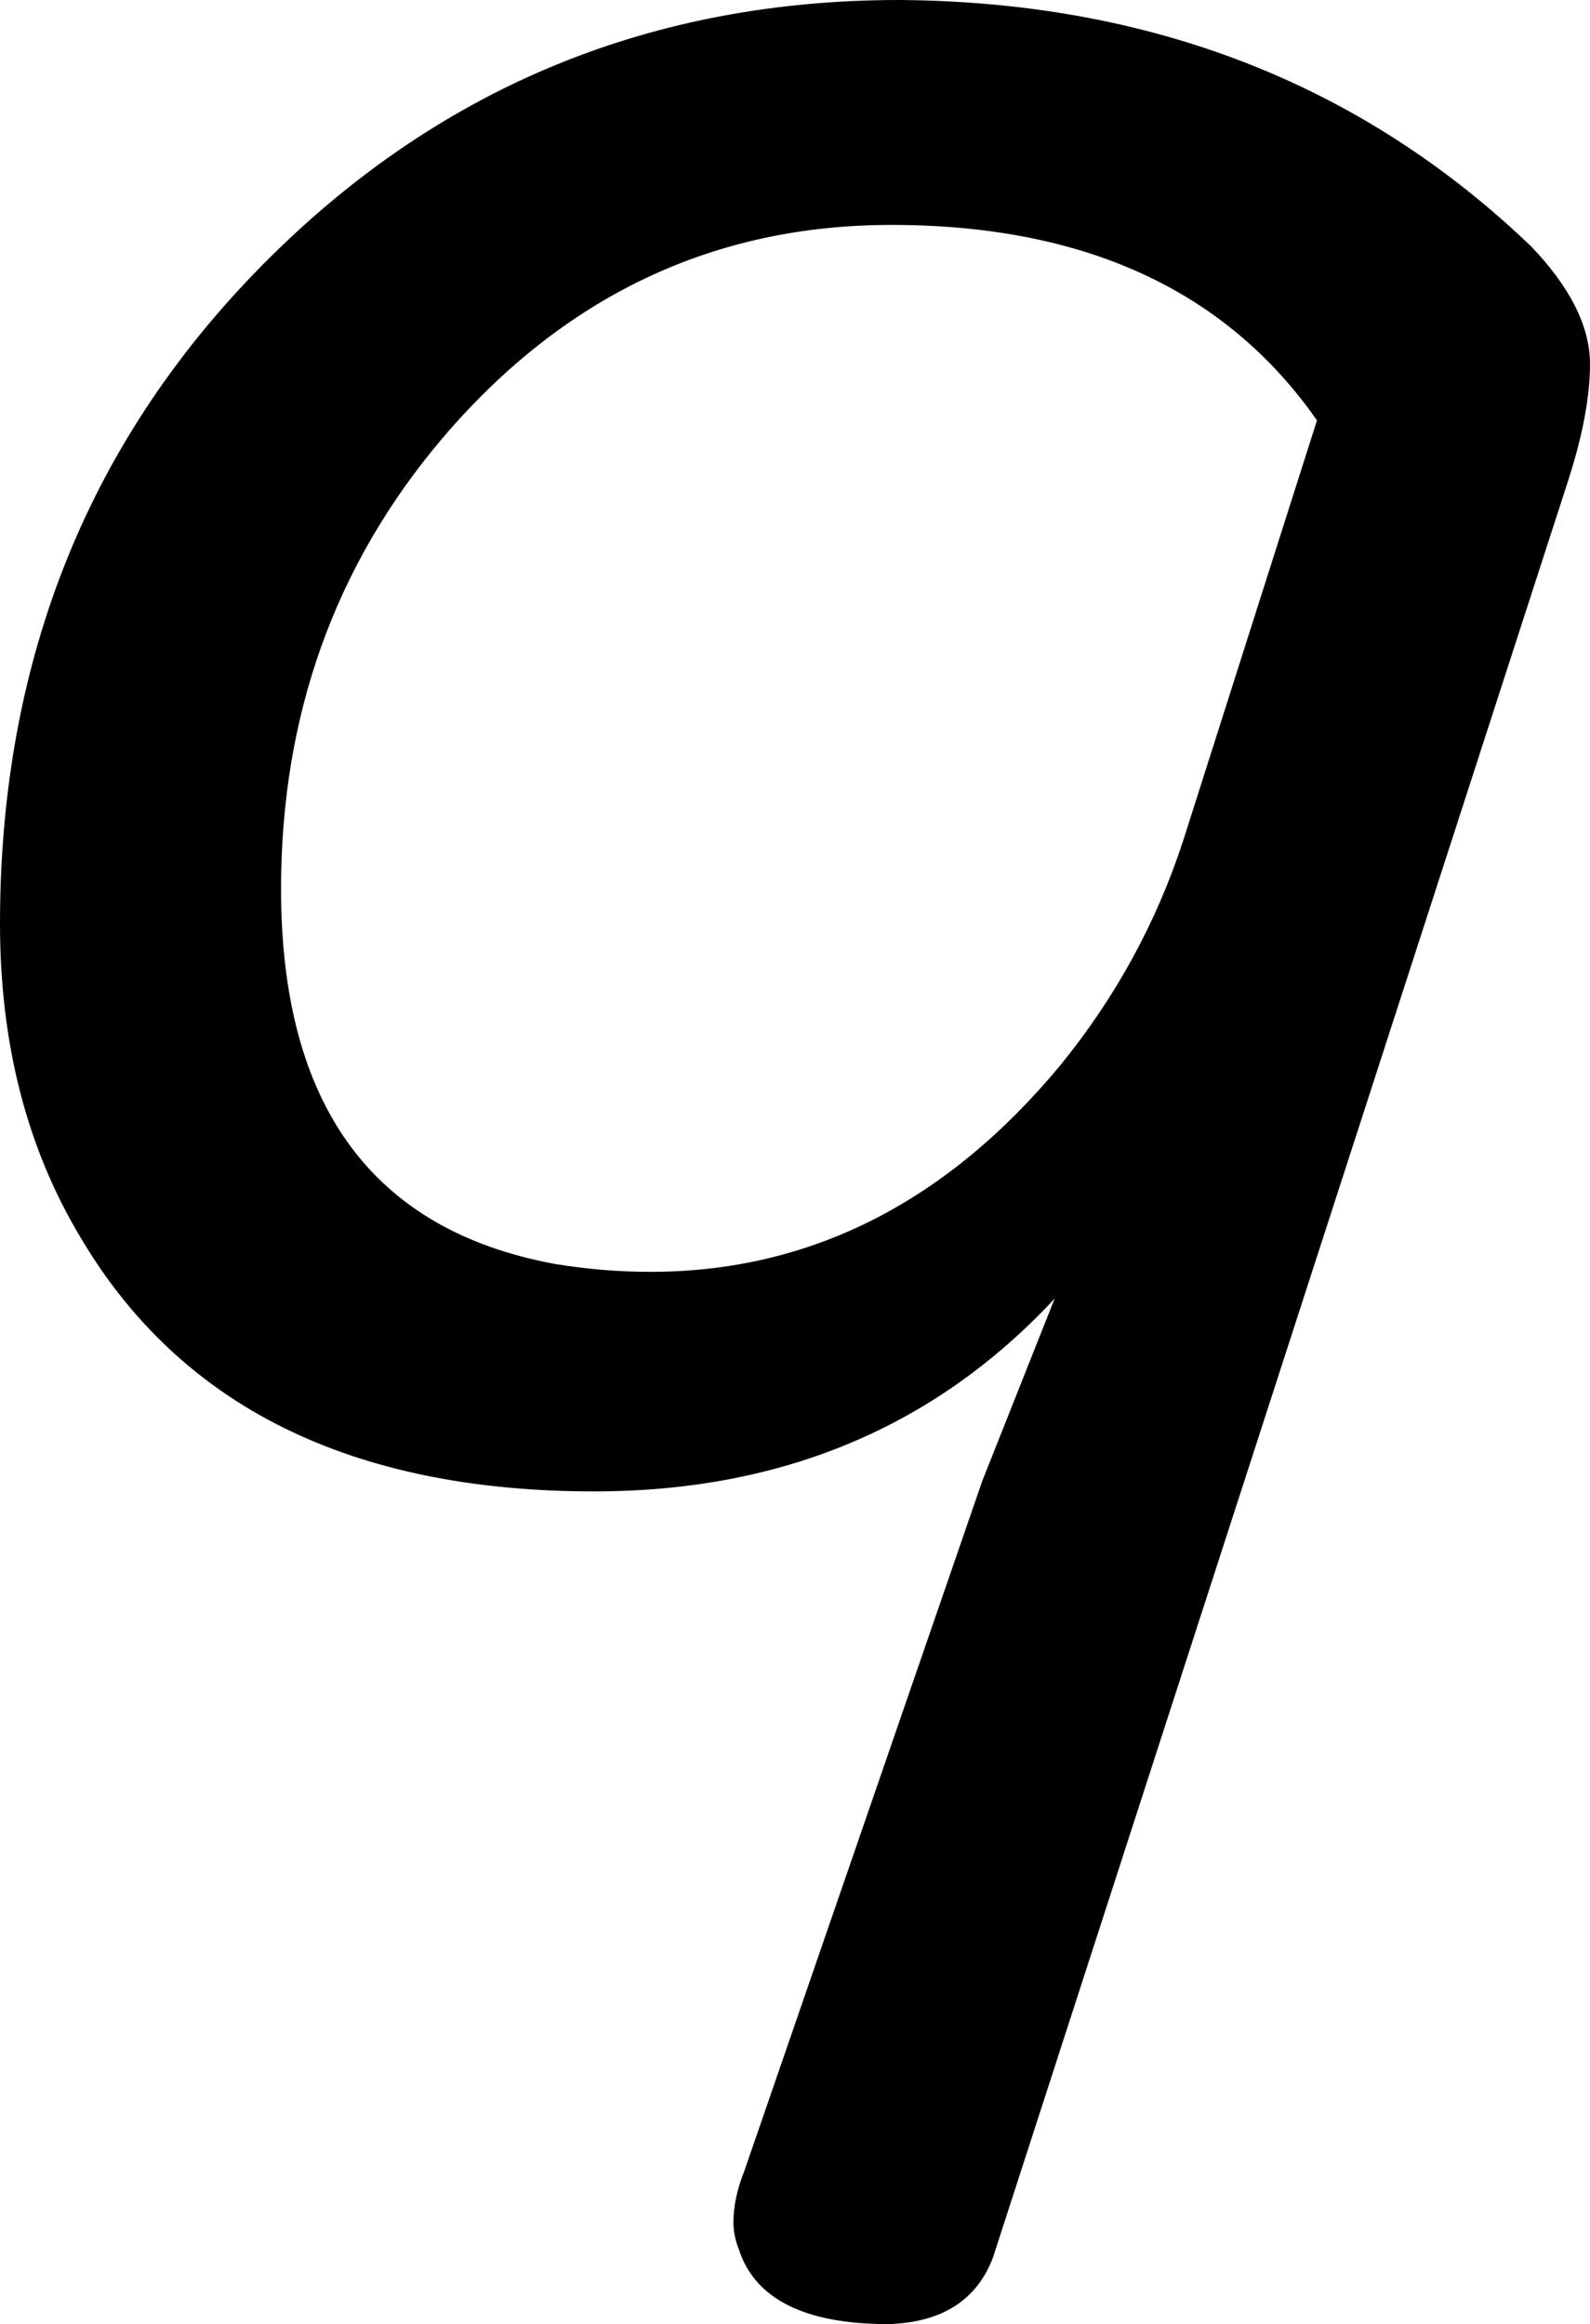 <?xml version="1.0" encoding="UTF-8" standalone="no"?>
<svg
   version="1.1"
   viewBox="-10 0 594 868"
   id="svg4"
   sodipodi:docname="nine-57.svg"
   width="594"
   height="868"
   inkscape:version="1.1.1 (3bf5ae0d25, 2021-09-20)"
   xmlns:inkscape="http://www.inkscape.org/namespaces/inkscape"
   xmlns:sodipodi="http://sodipodi.sourceforge.net/DTD/sodipodi-0.dtd"
   xmlns="http://www.w3.org/2000/svg"
   xmlns:svg="http://www.w3.org/2000/svg">
  <defs
     id="defs8" />
  <sodipodi:namedview
     id="namedview6"
     pagecolor="#ffffff"
     bordercolor="#111111"
     borderopacity="1"
     inkscape:pageshadow="0"
     inkscape:pageopacity="0"
     inkscape:pagecheckerboard="1"
     showgrid="false"
     inkscape:zoom="0.873"
     inkscape:cx="292.09622"
     inkscape:cy="517.18213"
     inkscape:window-width="2560"
     inkscape:window-height="1351"
     inkscape:window-x="-9"
     inkscape:window-y="-9"
     inkscape:window-maximized="0"
     inkscape:current-layer="svg4" />
  <path
     fill="currentColor"
     d="m 357,553 27,-68 Q 317,557 212,557 76,557 20,462 -10,412 -10,345 -10,196 91,96 188,0 326,0 q 141,1 236,92 22,23 22,44 0,18 -8,43 L 361,843 q -9,24 -39,25 -47,0 -56,-28 -2,-5 -2,-10 0,-9 4,-19 z M 432,314 482,157 Q 431,84 323,84 223,84 155,164 95,235 95,332 q 0,121 102,140 18,3 36,3 89,0 153,-77 31,-38 46,-84 z"
     id="path2" />
</svg>
